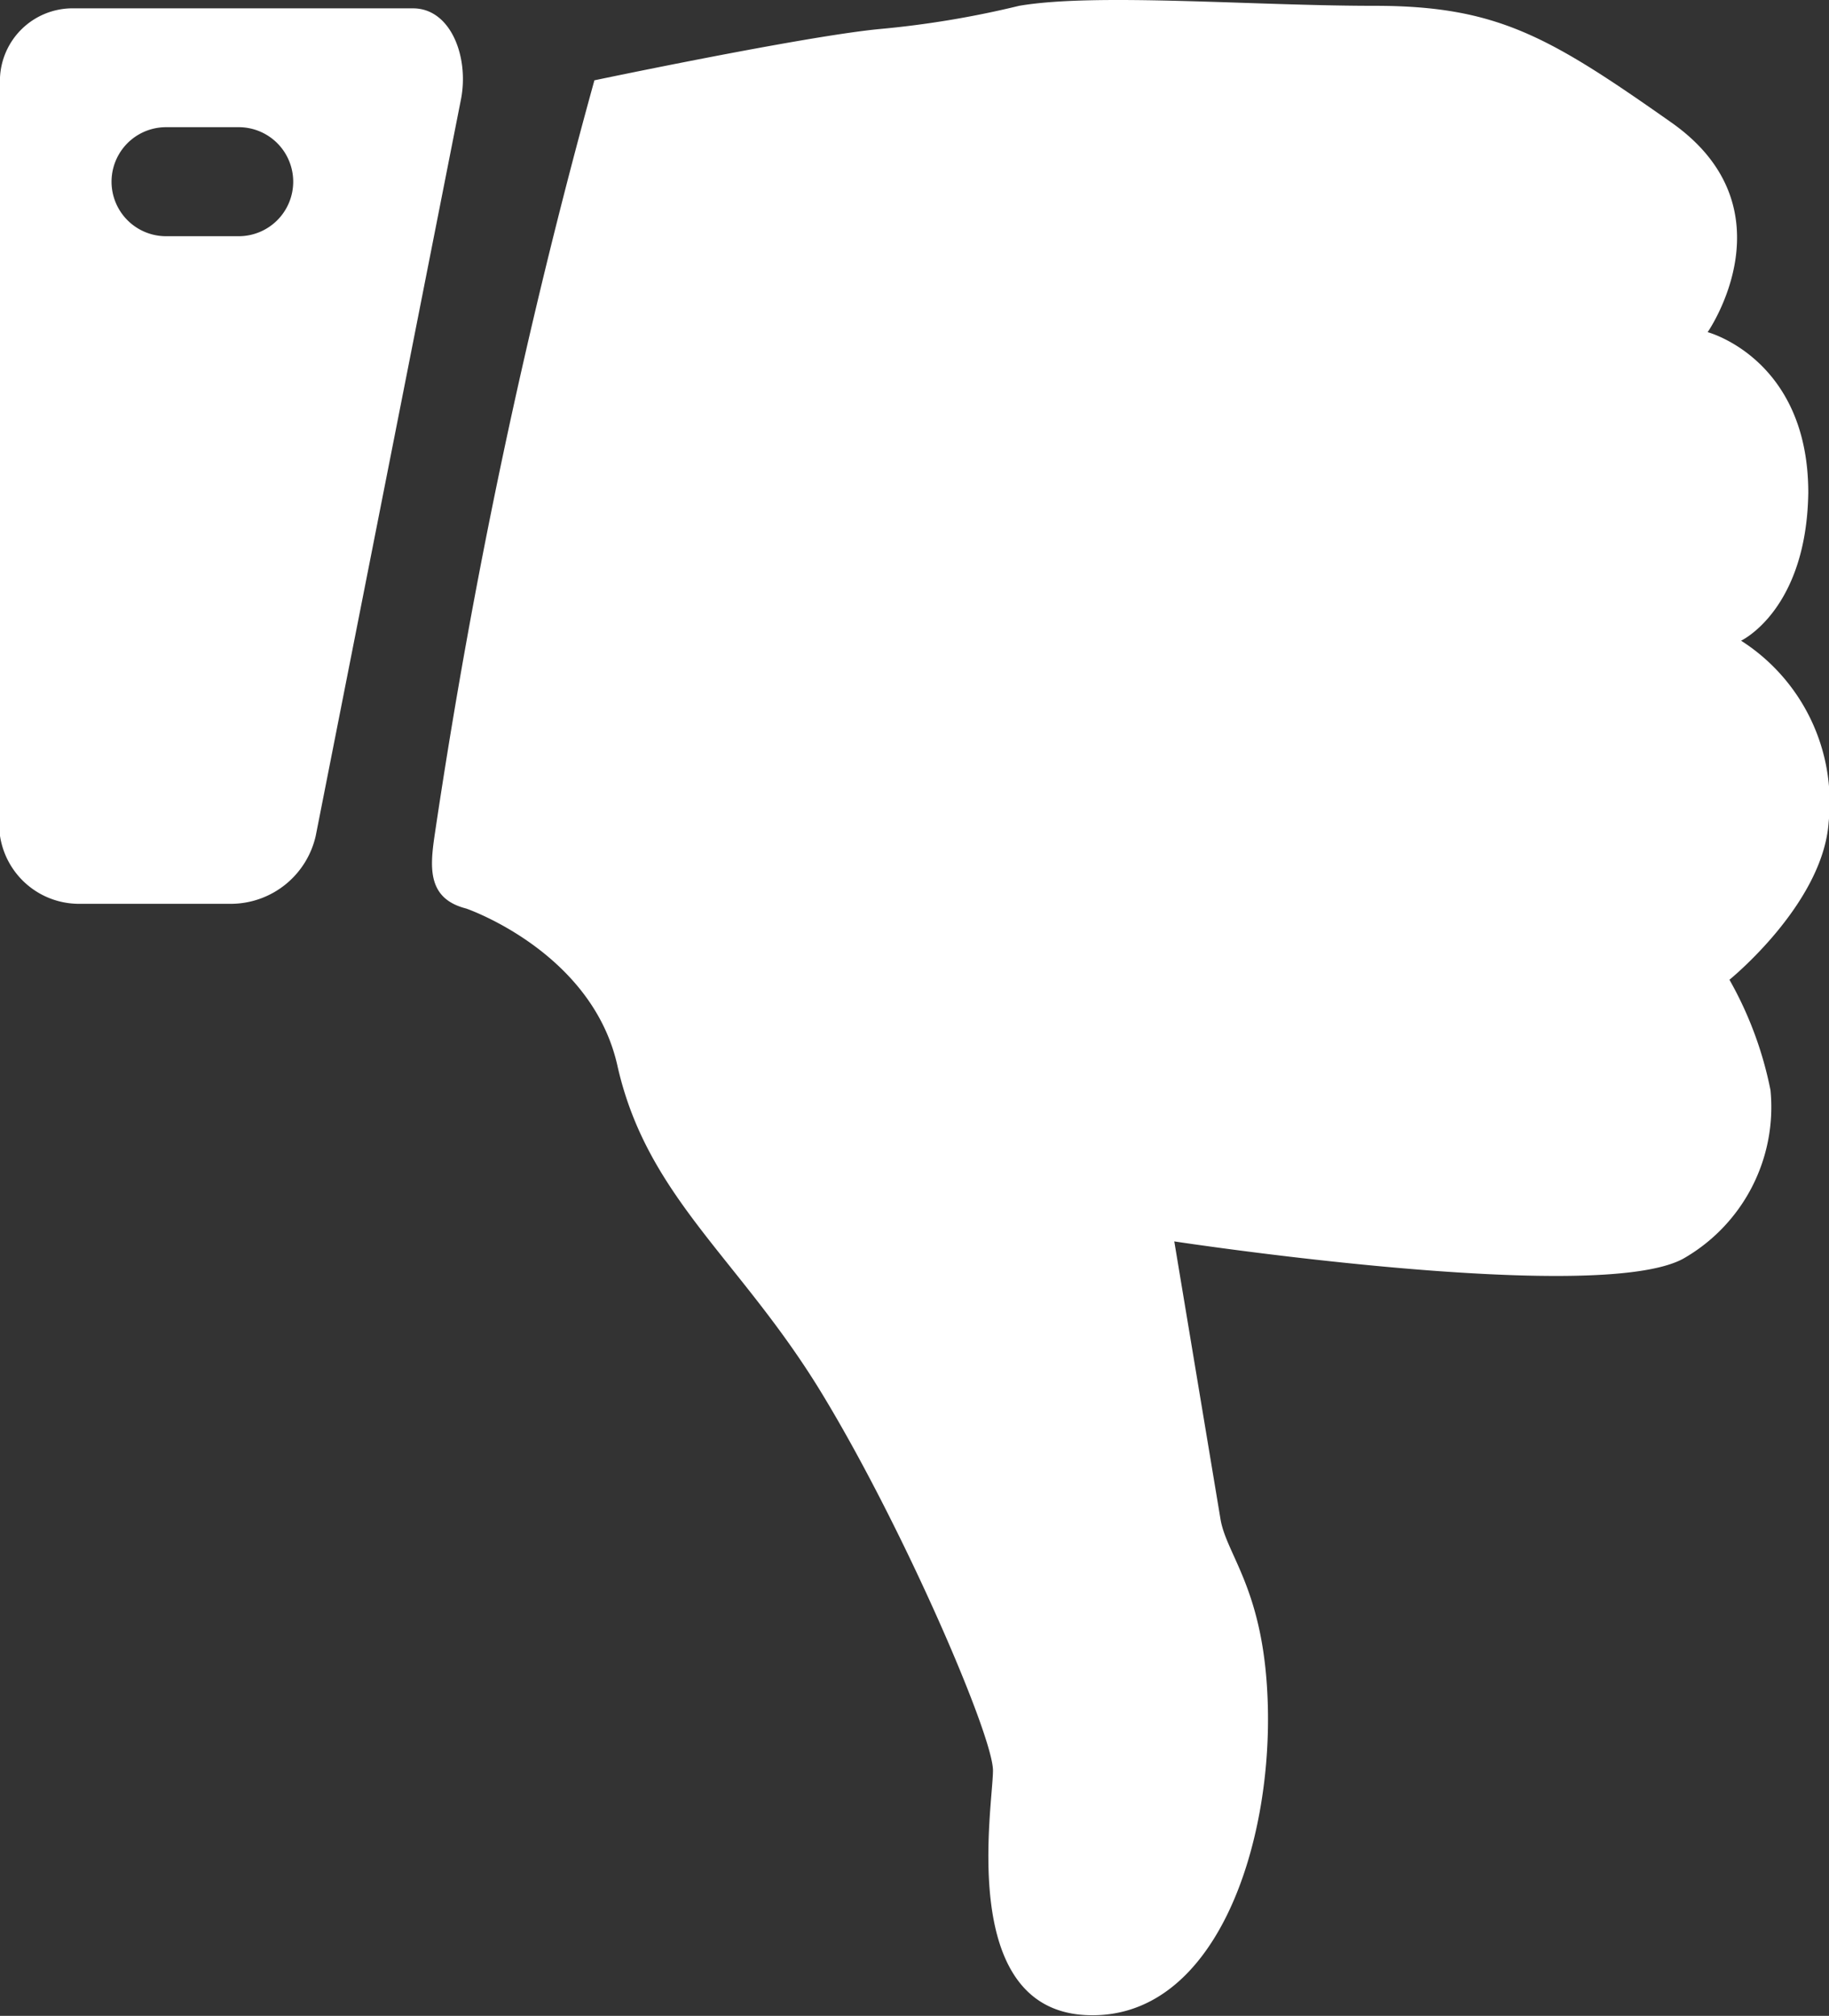 <svg xmlns="http://www.w3.org/2000/svg" viewBox="0 0 50.34 55.47"><rect x="0" y="0" width="50.34" height="55.47" fill="#333333" stroke="none"/><defs><style>.cls-1{fill:#fff;}</style></defs><title>icon_svg_thumb_down</title><g id="Layer_2" data-name="Layer 2"><g id="Layer_1-2" data-name="Layer 1"><path class="cls-1" d="M47.92,17.63a5.28,5.28,0,0,1,2.41,5c-.16,2.25-2.73,4.33-2.73,4.33A10.19,10.19,0,0,1,48.73,30a4.8,4.8,0,0,1-2.41,4.64c-2.4,1.29-14-.48-14-.48l1.27,7.63c.16,1,1.19,1.93,1.3,5,.15,4-1.45,8.83-5,8.66s-2.56-5.76-2.56-6.73S24.85,42,22.6,38.31s-4.8-5.37-5.61-9C16.28,26.18,12.83,25,12.83,25c-1.06-.27-1-1.11-.87-2a172.85,172.85,0,0,1,4.4-20.79S22.12,1,24.2.8A26.43,26.43,0,0,0,28.05.16c2.11-.36,6.41,0,9.78,0S42.63,1,46,3.37s1,5.77,1,5.77,2.77.73,2.77,4.42C49.72,16.79,47.92,17.63,47.92,17.63Z"/><path class="cls-1" d="M11.38.23H1.94A2,2,0,0,0,0,2.13L0,23a2.2,2.2,0,0,0,2.12,1.87l4.29,0A2.4,2.4,0,0,0,8.69,23l4-20.28C12.91,1.57,12.41.24,11.38.23ZM8.07,5a1.5,1.5,0,0,1-1.5,1.5h-2a1.5,1.5,0,0,1,0-3h2A1.5,1.5,0,0,1,8.07,5Z"/></g></g></svg>